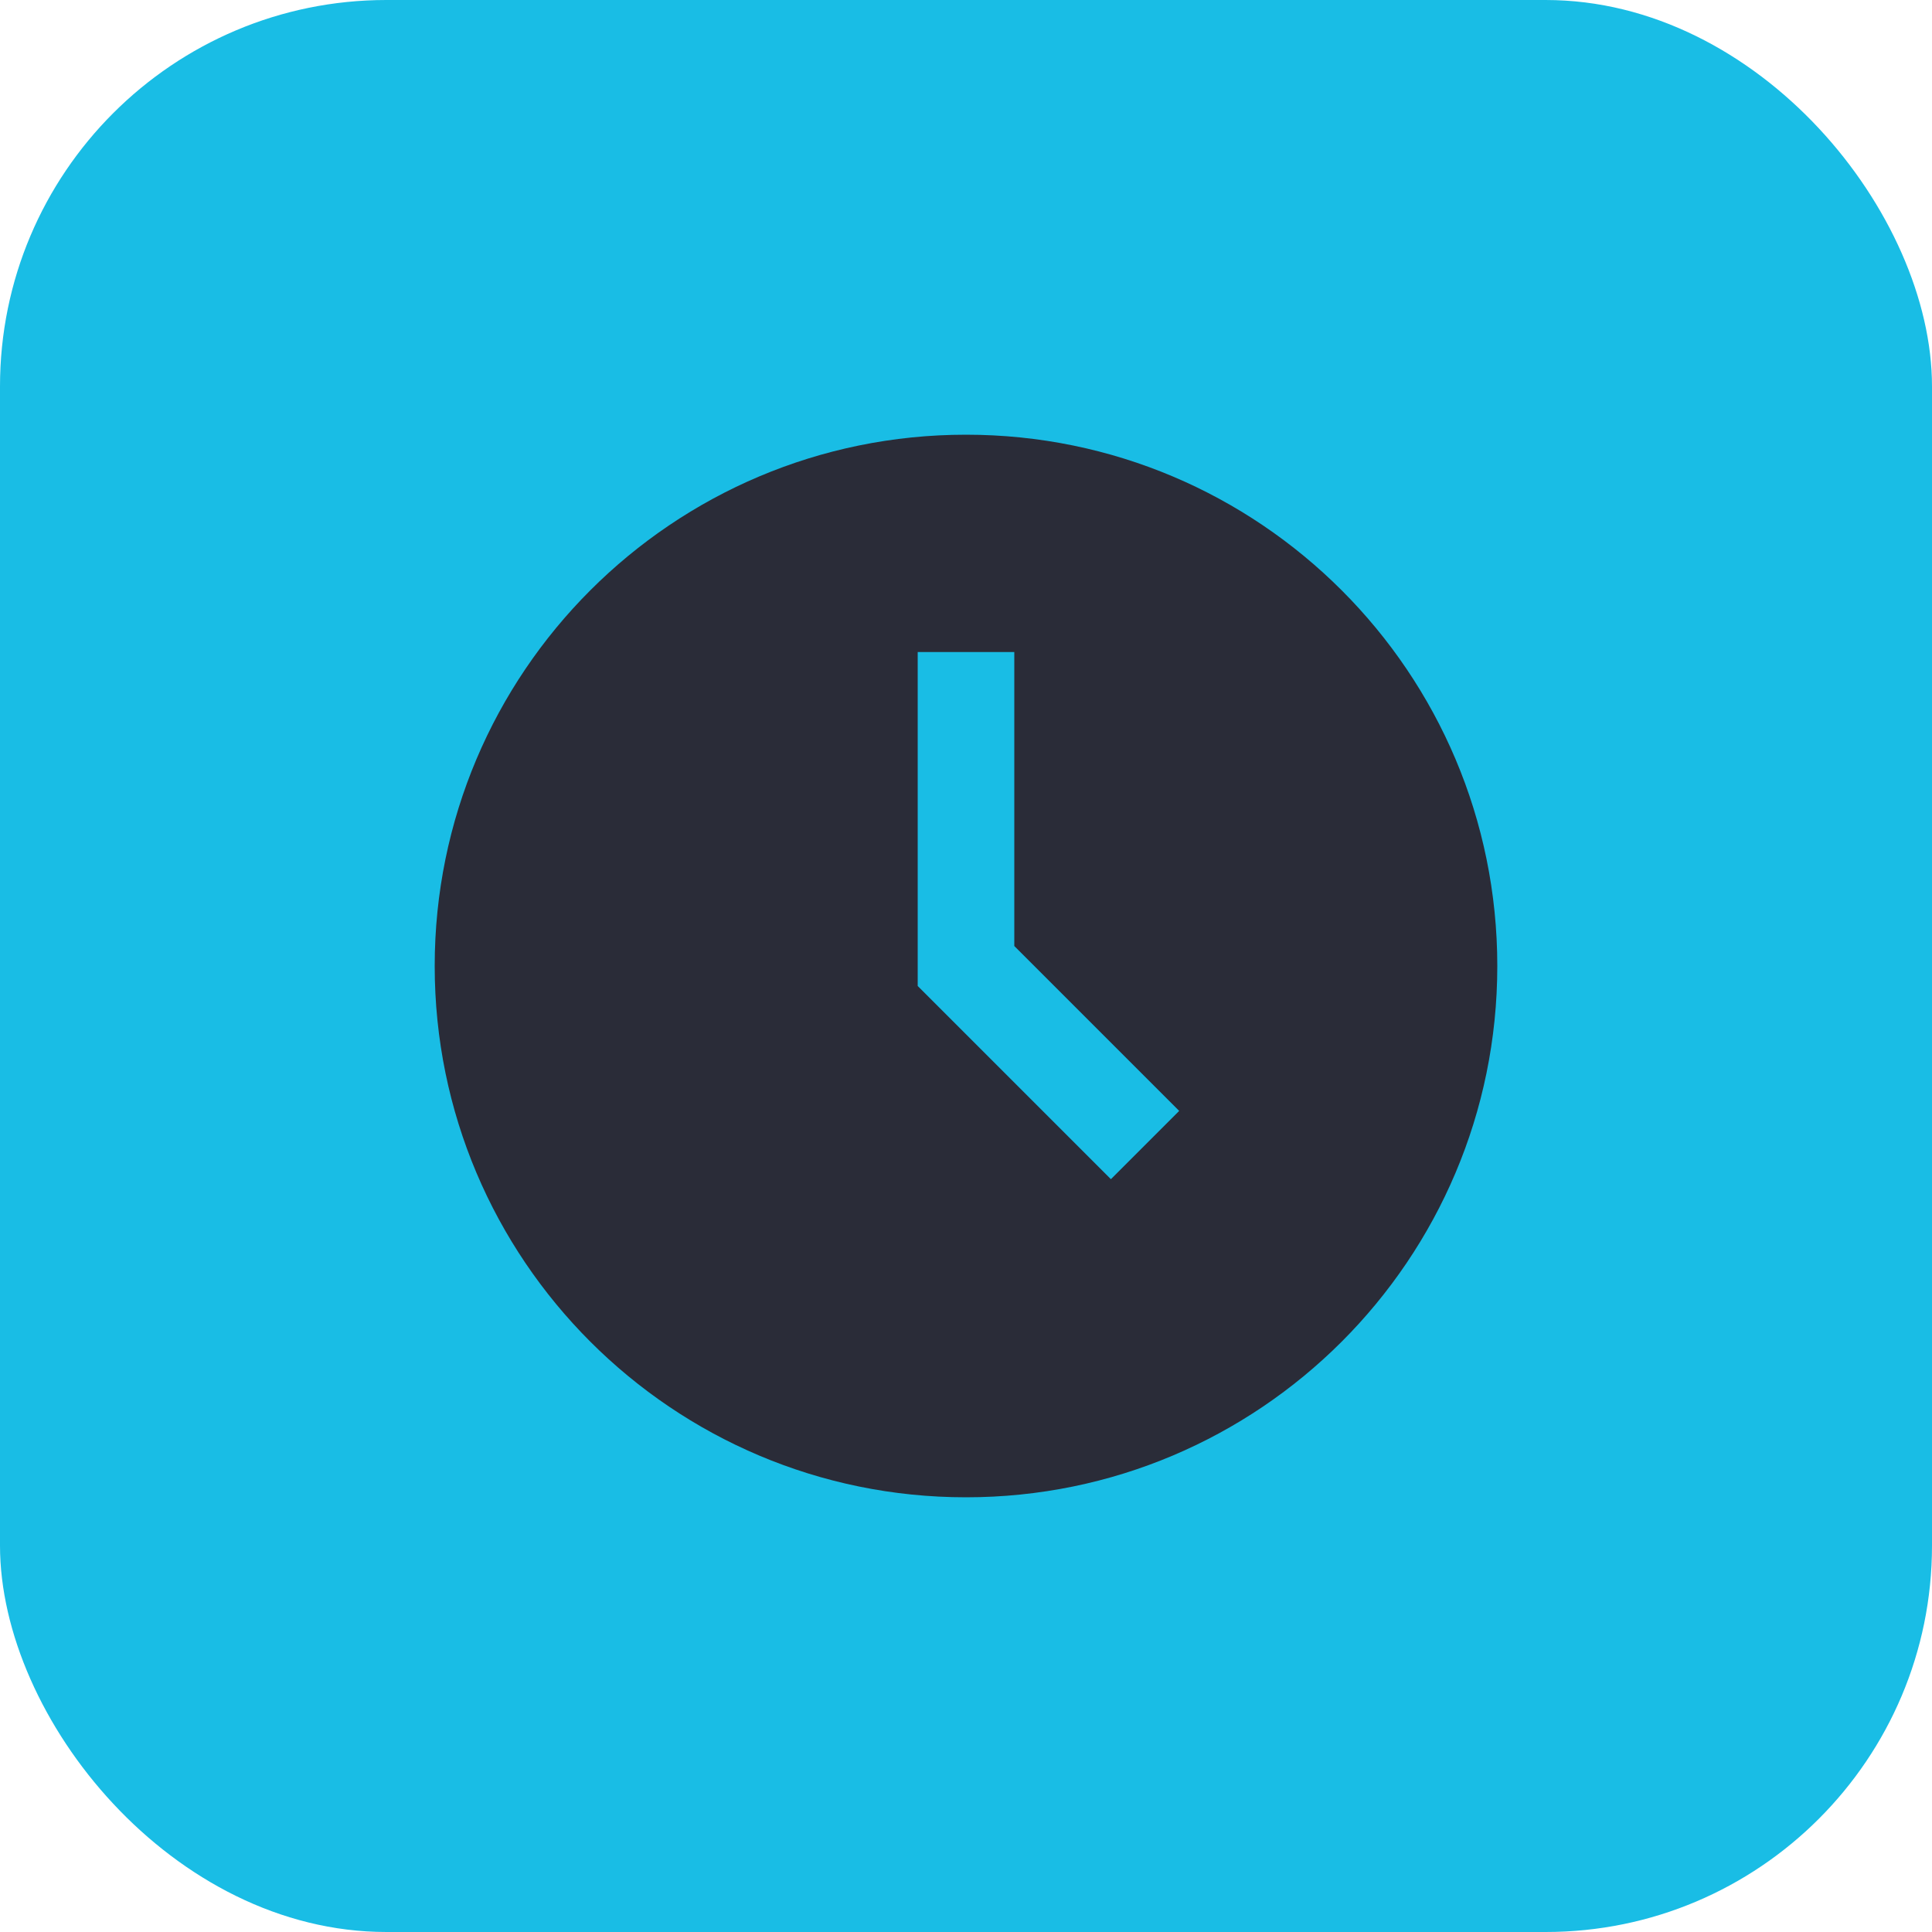 <svg width="50" height="50" viewBox="0 0 50 50" fill="none" xmlns="http://www.w3.org/2000/svg">
<rect width="50" height="50" rx="10" fill="#19BDE5"/>
<path d="M25 38.75C17.406 38.75 11.25 32.594 11.25 25C11.25 17.406 17.406 11.25 25 11.25C32.594 11.25 38.75 17.406 38.75 25C38.75 32.594 32.594 38.75 25 38.75ZM26.25 16.875H23.75V25.517L28.75 30.517L30.517 28.75L26.25 24.483V16.875Z" fill="#2A2C38"/>
</svg>
